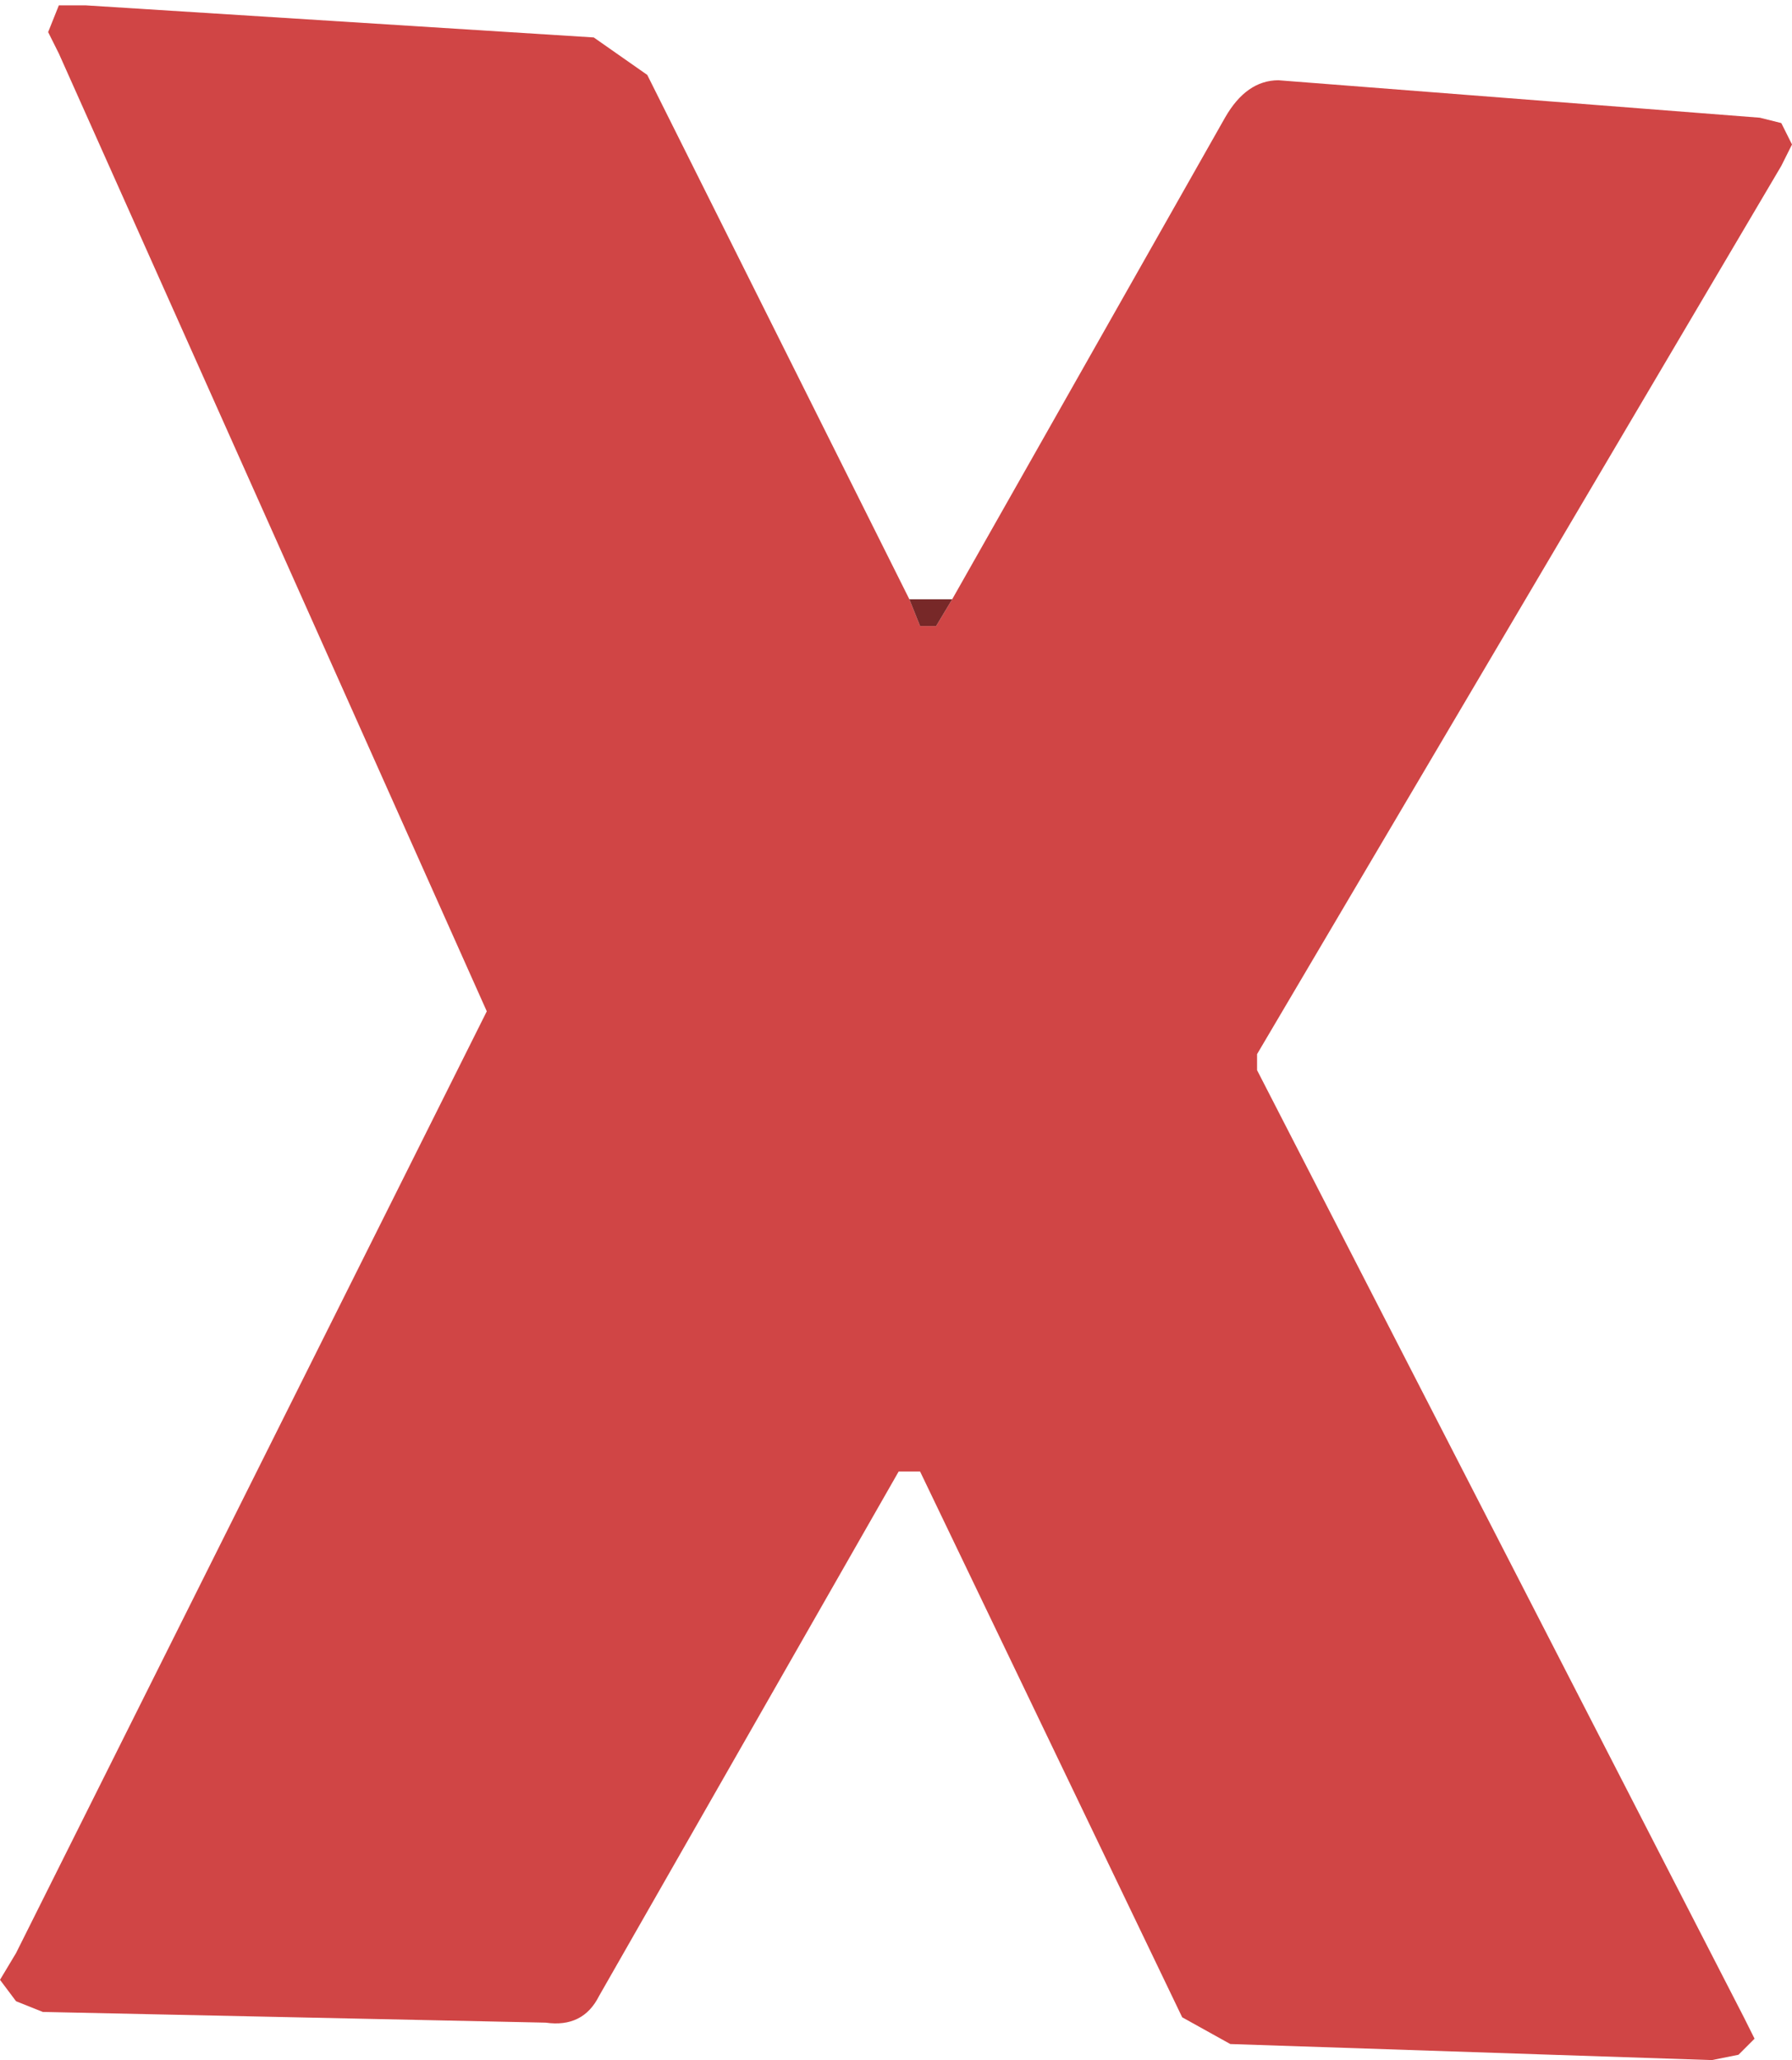 <?xml version="1.0" encoding="UTF-8" standalone="no"?>
<svg xmlns:xlink="http://www.w3.org/1999/xlink" height="19.25px" width="16.75px" xmlns="http://www.w3.org/2000/svg">
  <g transform="matrix(1.0, 0.0, 0.0, 1.0, 8.35, 9.65)">
    <path d="M0.55 -4.05 L3.1 -8.55 Q3.3 -8.9 3.6 -8.9 L8.1 -8.55 8.3 -8.5 8.4 -8.3 8.3 -8.1 3.4 0.2 3.4 0.35 7.95 9.2 8.05 9.4 7.9 9.55 7.65 9.6 3.15 9.45 2.7 9.2 0.25 4.1 0.05 4.1 -2.75 9.0 Q-2.9 9.3 -3.25 9.25 L-7.95 9.15 -8.2 9.05 -8.35 8.85 -8.2 8.6 -3.8 -0.2 -7.8 -9.15 -7.9 -9.35 -7.8 -9.6 -7.55 -9.6 -2.8 -9.3 -2.3 -8.95 0.15 -4.05 0.25 -3.8 0.4 -3.8 0.55 -4.05" fill="#d04545" fill-rule="evenodd" stroke="none"/>
    <path d="M0.15 -4.05 L0.55 -4.05 0.4 -3.8 0.25 -3.8 0.15 -4.05" fill="#772828" fill-rule="evenodd" stroke="none"/>
  </g>
</svg>
